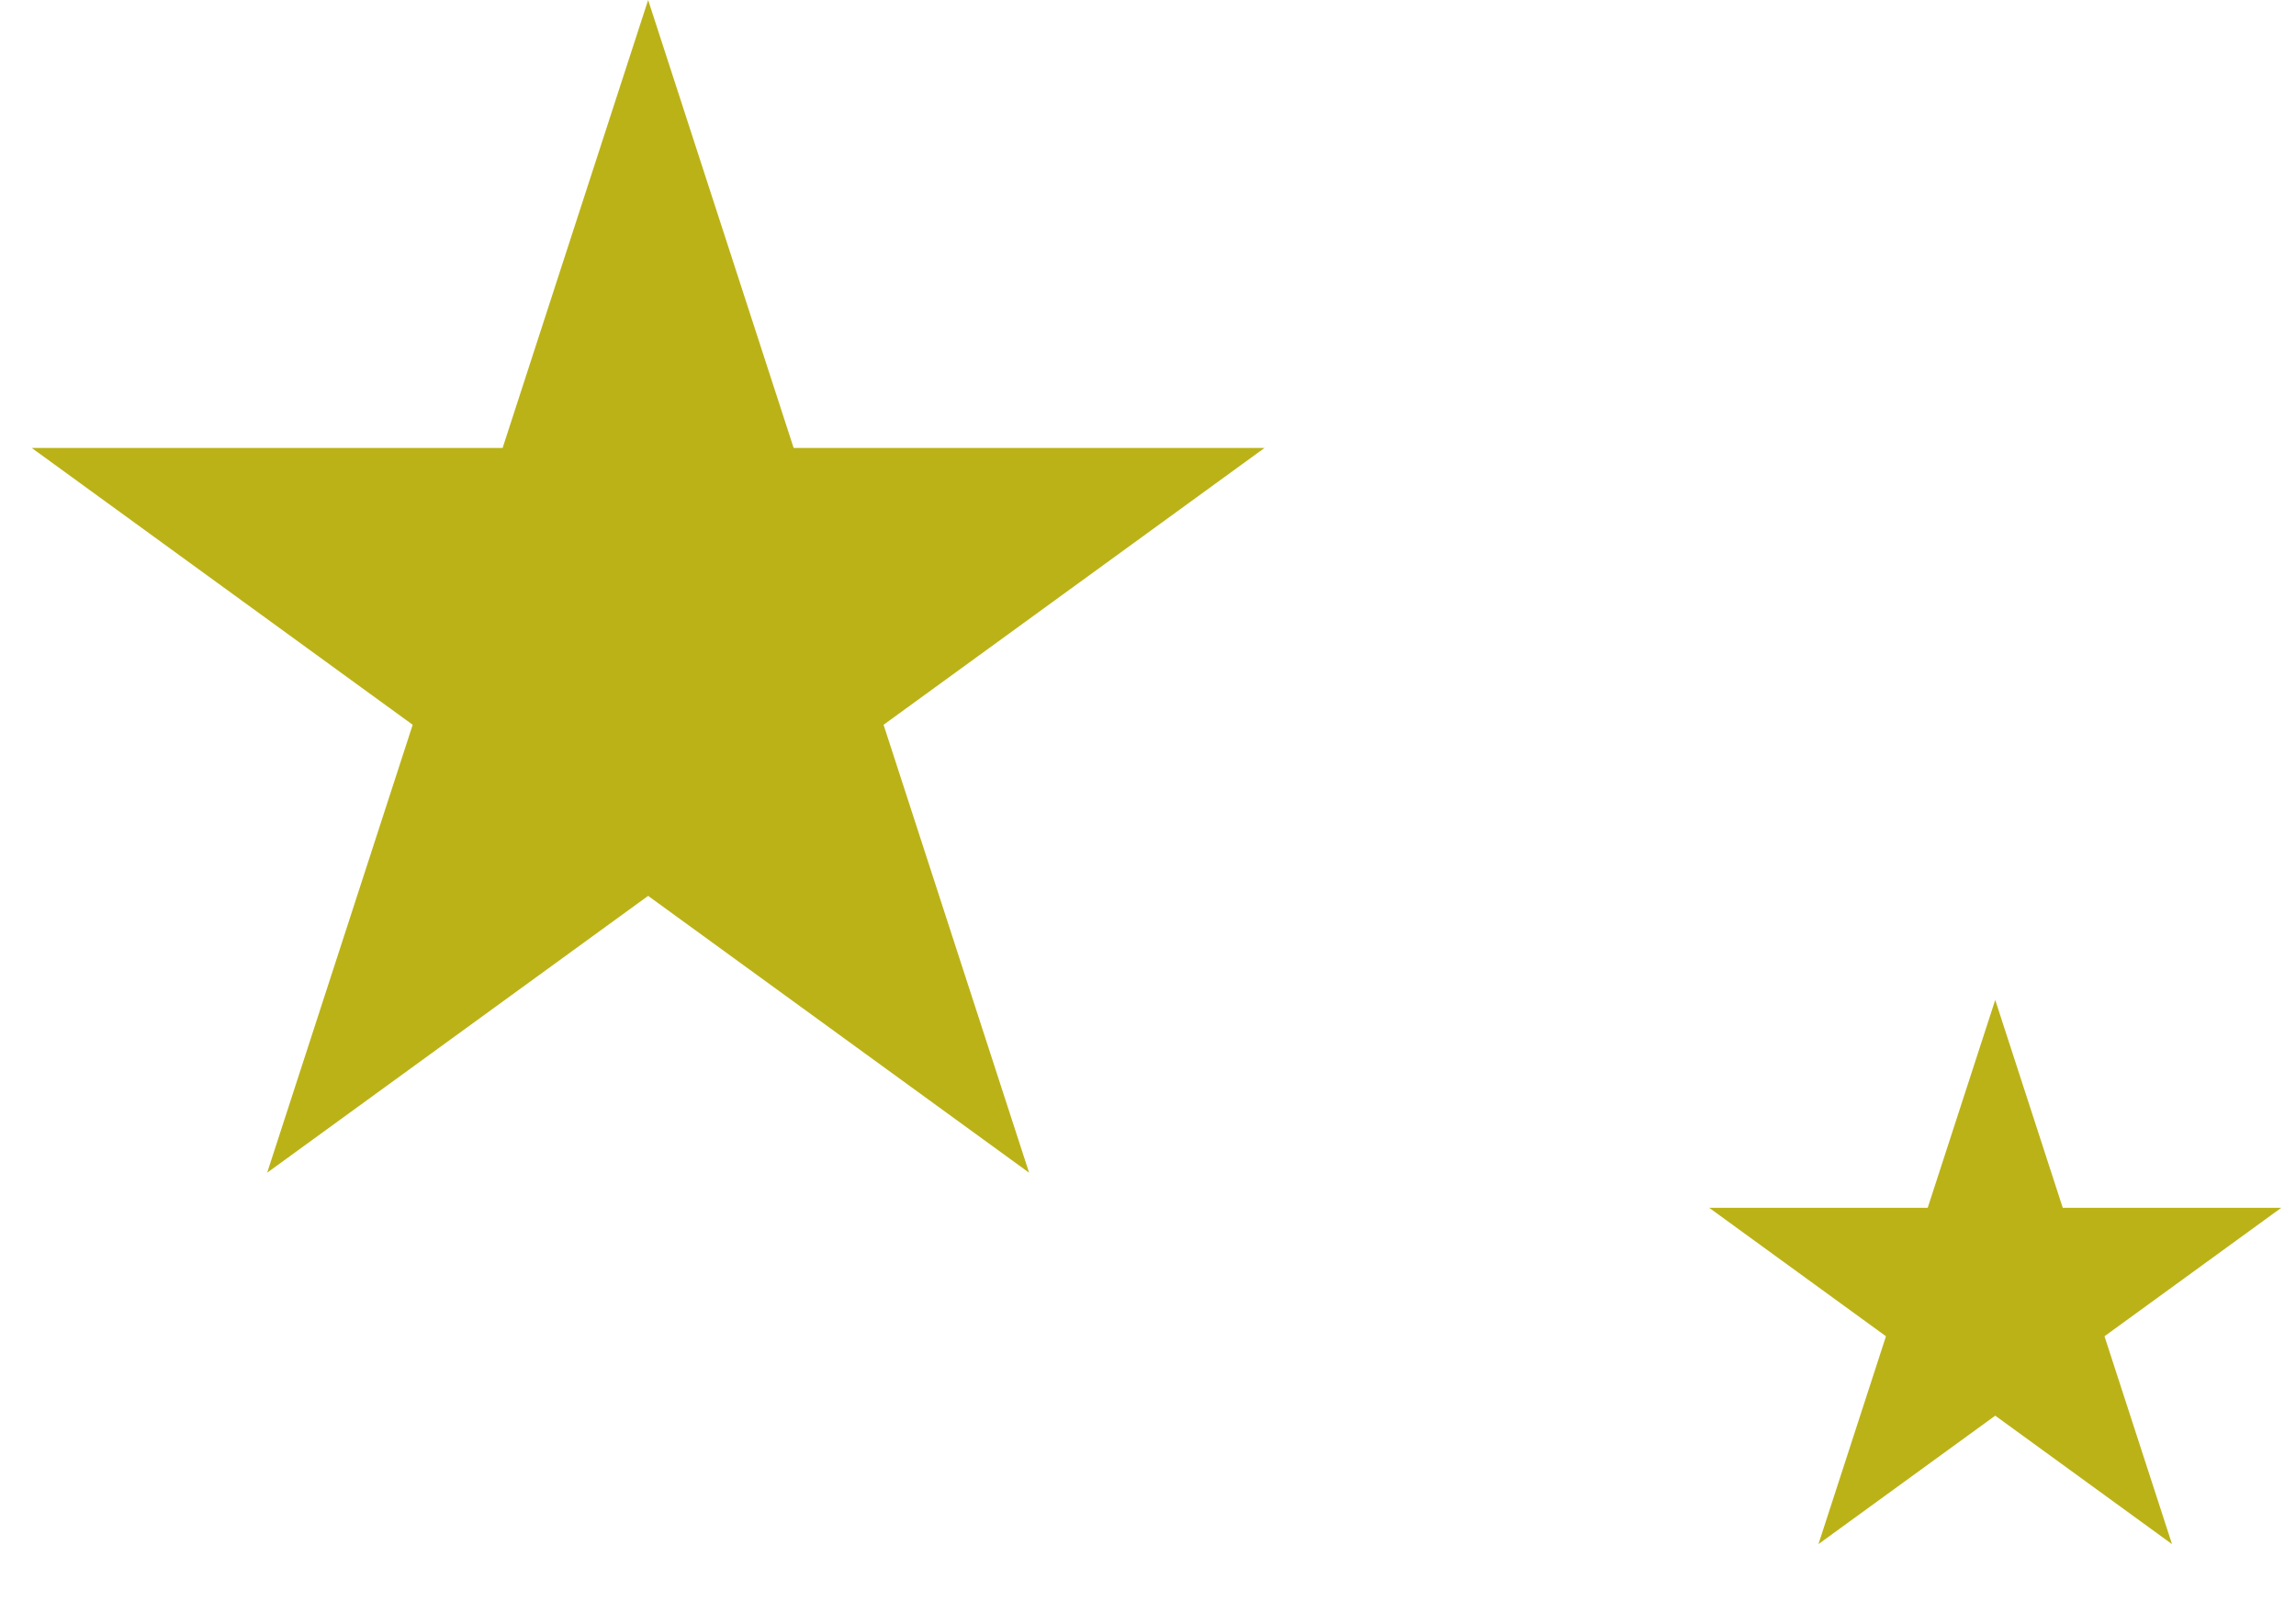 <svg width="271" height="189" viewBox="0 0 271 189" fill="none" xmlns="http://www.w3.org/2000/svg">
<path d="M76.5 0L93.675 52.86H149.256L104.29 85.53L121.466 138.39L76.5 105.72L31.534 138.39L48.71 85.53L3.744 52.86H59.325L76.5 0Z" fill="#BBB218"/>
<path d="M235.5 118L243.47 142.53H269.263L248.396 157.69L256.366 182.22L235.5 167.06L214.634 182.22L222.604 157.69L201.737 142.53H227.53L235.5 118Z" fill="#BBB218"/>
</svg>
